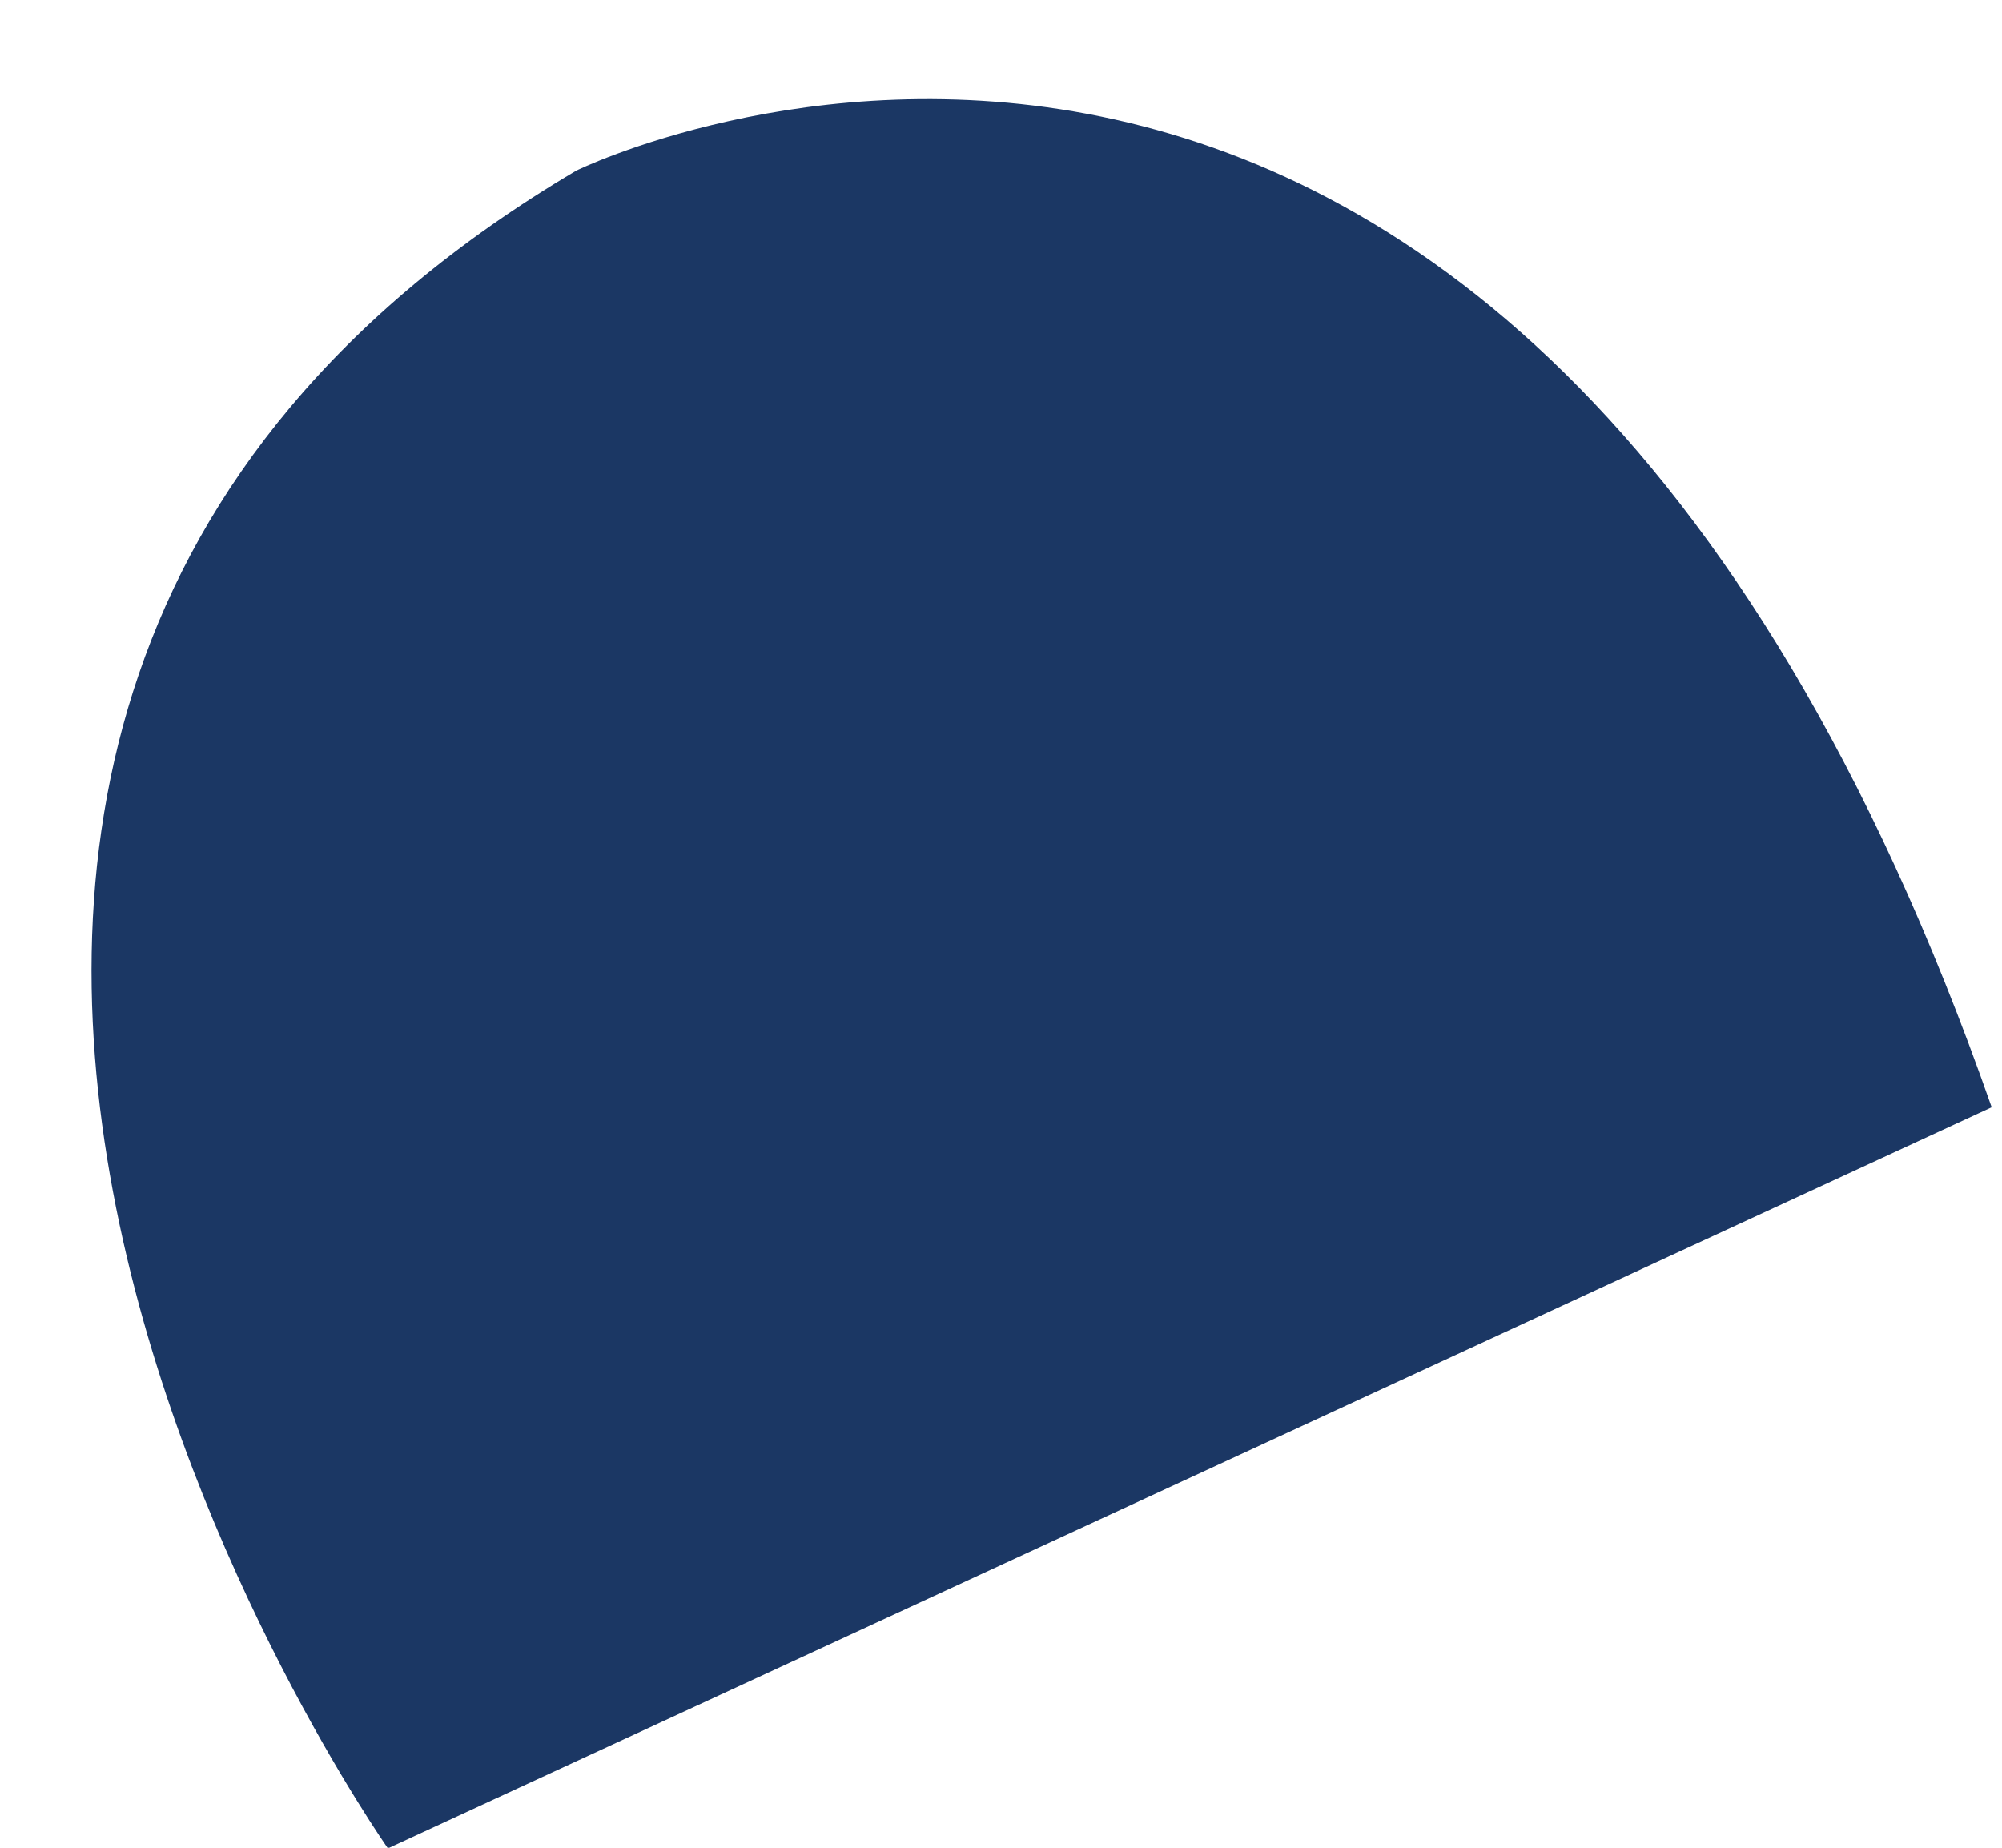 <svg width="13" height="12" viewBox="0 0 13 12" fill="none" xmlns="http://www.w3.org/2000/svg">
<path id="Vector" d="M12.933 7.191L2.519 12.004C2.519 12.004 -2.538 4.823 3.742 1.108C3.742 1.108 9.766 -1.856 12.933 7.191Z" fill="#1B3764"/>
</svg>
